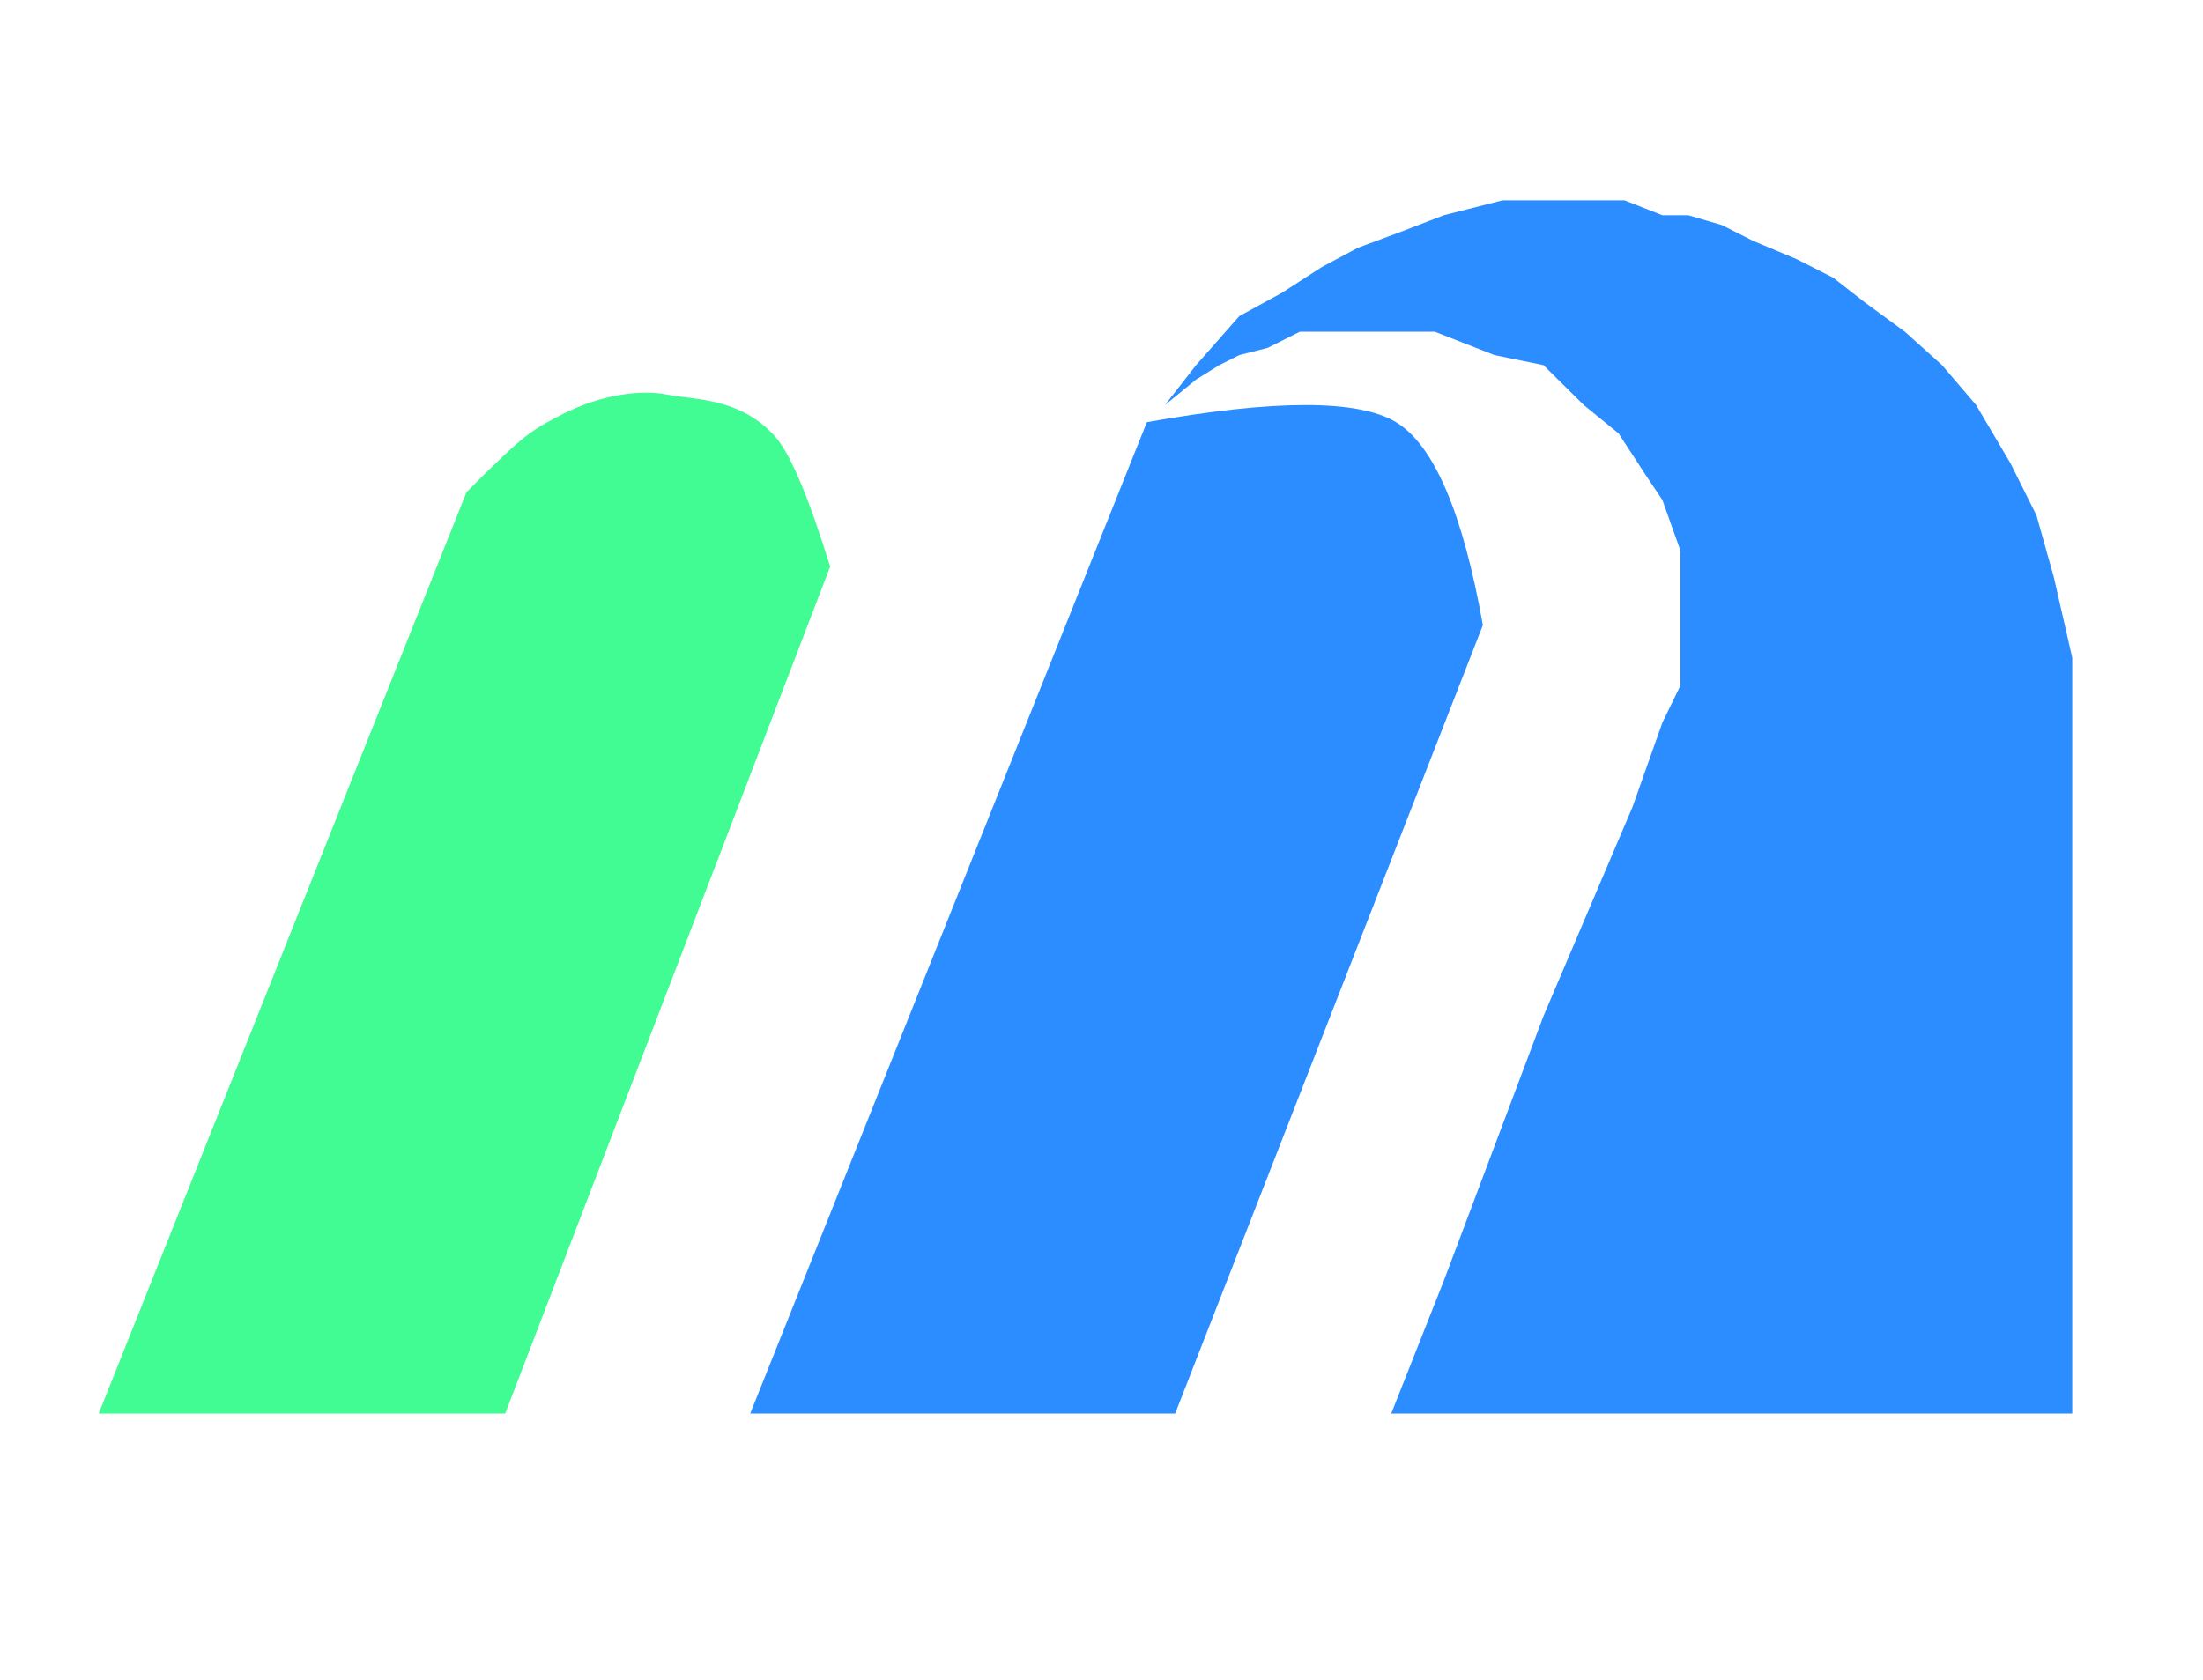 <?xml version="1.0" encoding="UTF-8"?>
<svg width="236px" height="180px" viewBox="0 0 236 180" version="1.1" xmlns="http://www.w3.org/2000/svg" xmlns:xlink="http://www.w3.org/1999/xlink">
    <title>guinsoolab</title>
    <g id="guinsoolab" stroke="none" stroke-width="1" fill="none" fill-rule="evenodd">
        <path d="M10.574,151.47 L49.98,52.73 C52.999,49.679 55.107,47.691 56.303,46.766 C57.801,45.607 59.375,44.834 60.346,44.34 C64.539,42.209 68.839,41.745 71.436,42.277 C71.877,42.368 72.373,42.436 72.912,42.503 C75.779,42.863 79.832,43.199 83.027,46.766 C84.646,48.572 86.614,53.224 88.931,60.72 L54.122,151.47 L10.574,151.47 Z" id="Path-5" fill="#41FC92"></path>
        <path d="M80.368,151.47 L122.858,45.238 C136.601,42.789 145.5,42.789 149.554,45.238 C153.608,47.687 156.708,54.936 158.855,66.986 L125.892,151.47 L80.368,151.47 Z" id="Path-6" fill="#2B8DFF"></path>
        <polygon id="Path-7" fill="#2B8DFF" points="124.796 43.401 128.133 39.124 132.766 33.868 137.314 31.384 141.572 28.63 145.452 26.556 149.98 24.871 154.666 23.066 160.945 21.467 165.342 21.467 168.604 21.467 174.026 21.467 178.087 23.066 180.865 23.066 184.466 24.119 187.783 25.8 192.458 27.763 196.372 29.748 199.817 32.434 204.068 35.546 208.043 39.124 211.697 43.401 215.402 49.689 218.164 55.233 220.028 61.879 221.991 70.479 221.991 73.459 221.991 151.47 149.037 151.47 154.666 137.251 165.342 108.89 174.885 86.468 178.087 77.421 180.019 73.459 180.019 69.581 180.019 66.213 180.019 61.879 180.019 59.005 178.087 53.576 176.347 50.978 173.394 46.442 169.666 43.401 165.342 39.124 160.089 38.046 153.713 35.546 149.037 35.546 144.006 35.546 139.243 35.546 135.802 37.274 132.766 38.046 130.619 39.124 128.133 40.671"></polygon>
    </g>
</svg>